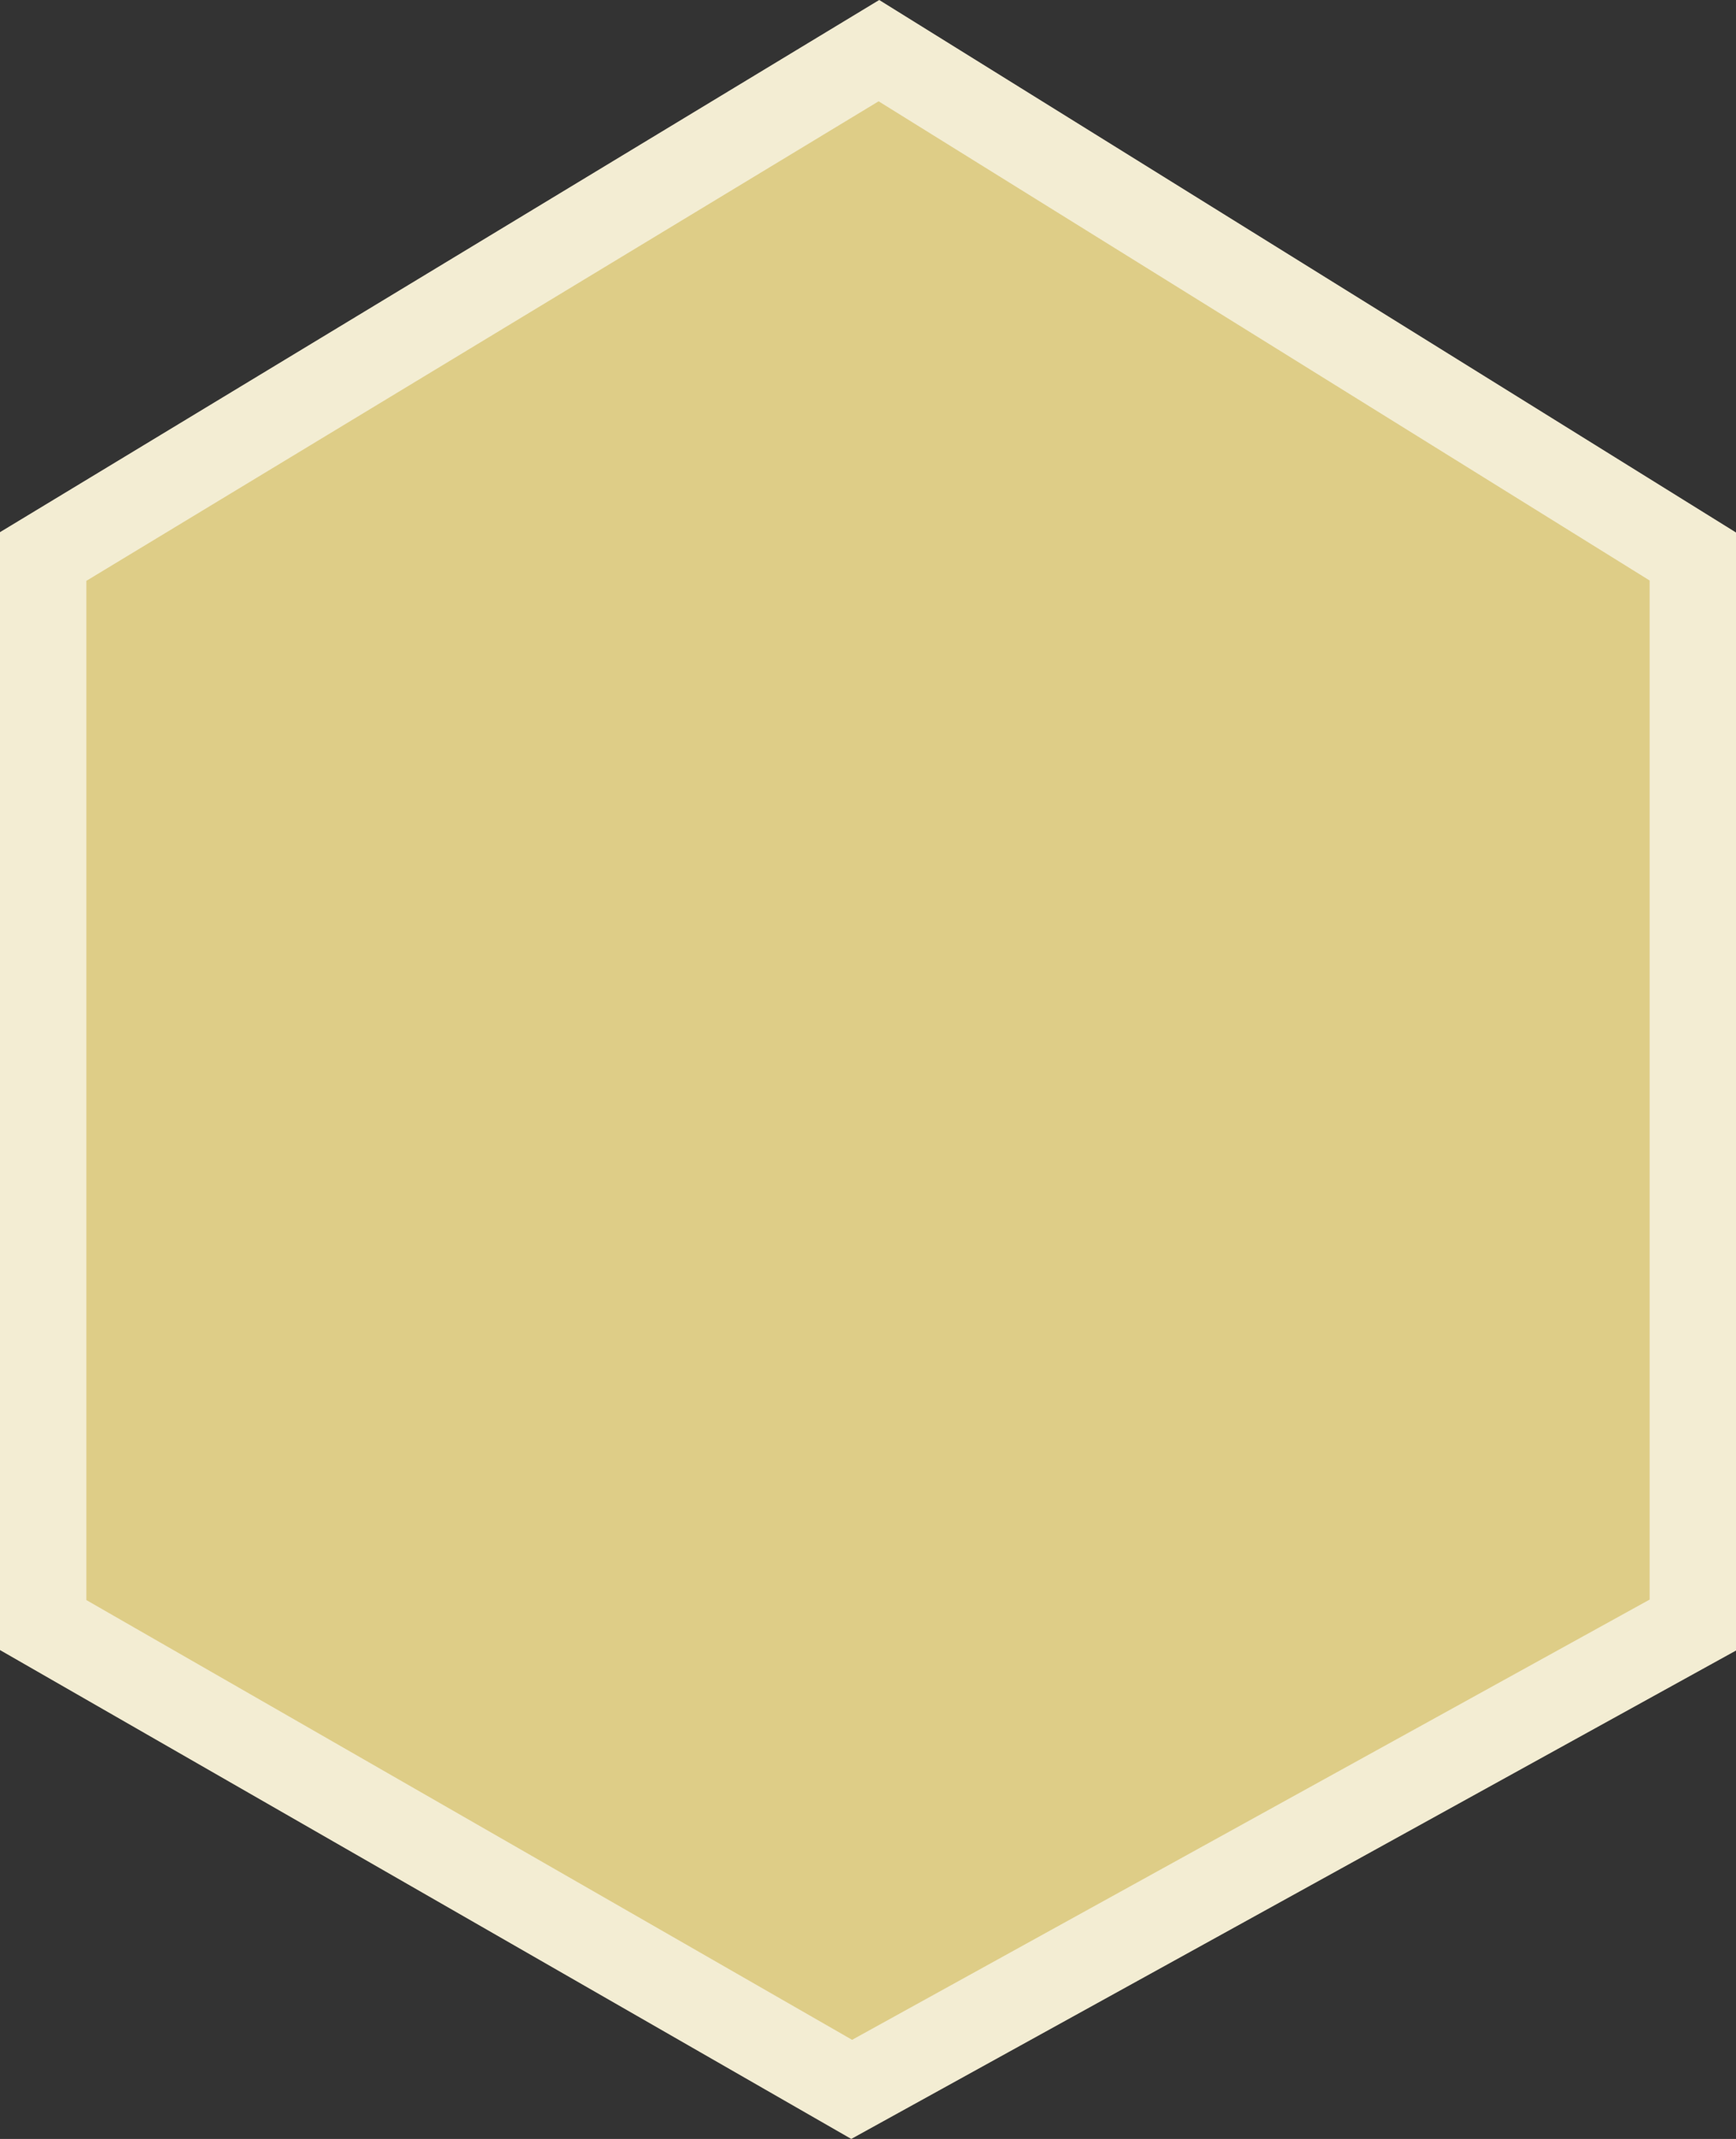<?xml version="1.0" encoding="UTF-8" standalone="no"?>
<!-- Created with Inkscape (http://www.inkscape.org/) -->

<svg
   width="60.304mm"
   height="74.293mm"
   viewBox="0 0 60.304 74.293"
   version="1.1"
   id="svg1"
   inkscape:version="1.3 (0e150ed6c4, 2023-07-21)"
   sodipodi:docname="unaligned_die.svg"
   xmlns:inkscape="http://www.inkscape.org/namespaces/inkscape"
   xmlns:sodipodi="http://sodipodi.sourceforge.net/DTD/sodipodi-0.dtd"
   xmlns="http://www.w3.org/2000/svg"
   xmlns:svg="http://www.w3.org/2000/svg">
  <rect x="0" y="0" width="60.304" height="74.293" fill="#333333" stroke="none"/>
  <sodipodi:namedview
     id="namedview1"
     pagecolor="#ffffff"
     bordercolor="#999999"
     borderopacity="1"
     inkscape:showpageshadow="2"
     inkscape:pageopacity="0"
     inkscape:pagecheckerboard="0"
     inkscape:deskcolor="#d1d1d1"
     inkscape:document-units="mm"
     inkscape:zoom="1.3843855"
     inkscape:cx="221.75904"
     inkscape:cy="128.93807"
     inkscape:window-width="1902"
     inkscape:window-height="973"
     inkscape:window-x="0"
     inkscape:window-y="0"
     inkscape:window-maximized="0"
     inkscape:current-layer="layer1" />
  <defs
     id="defs1" />
  <g
     inkscape:label="Layer 1"
     inkscape:groupmode="layer"
     id="layer1"
     transform="translate(-45.854,-46.601)">
    <path
       id="rect1"
       style="fill:#decd87;fill-opacity:1;stroke:#f3edd3;stroke-width:3;stroke-dasharray:none;stroke-opacity:1"
       d="M 47.354,65.93 76.385,48.36 104.658,65.93 V 103.045 L 75.439,119.172 47.354,103.045 Z"
       sodipodi:nodetypes="ccccccc" />
  </g>
</svg>
